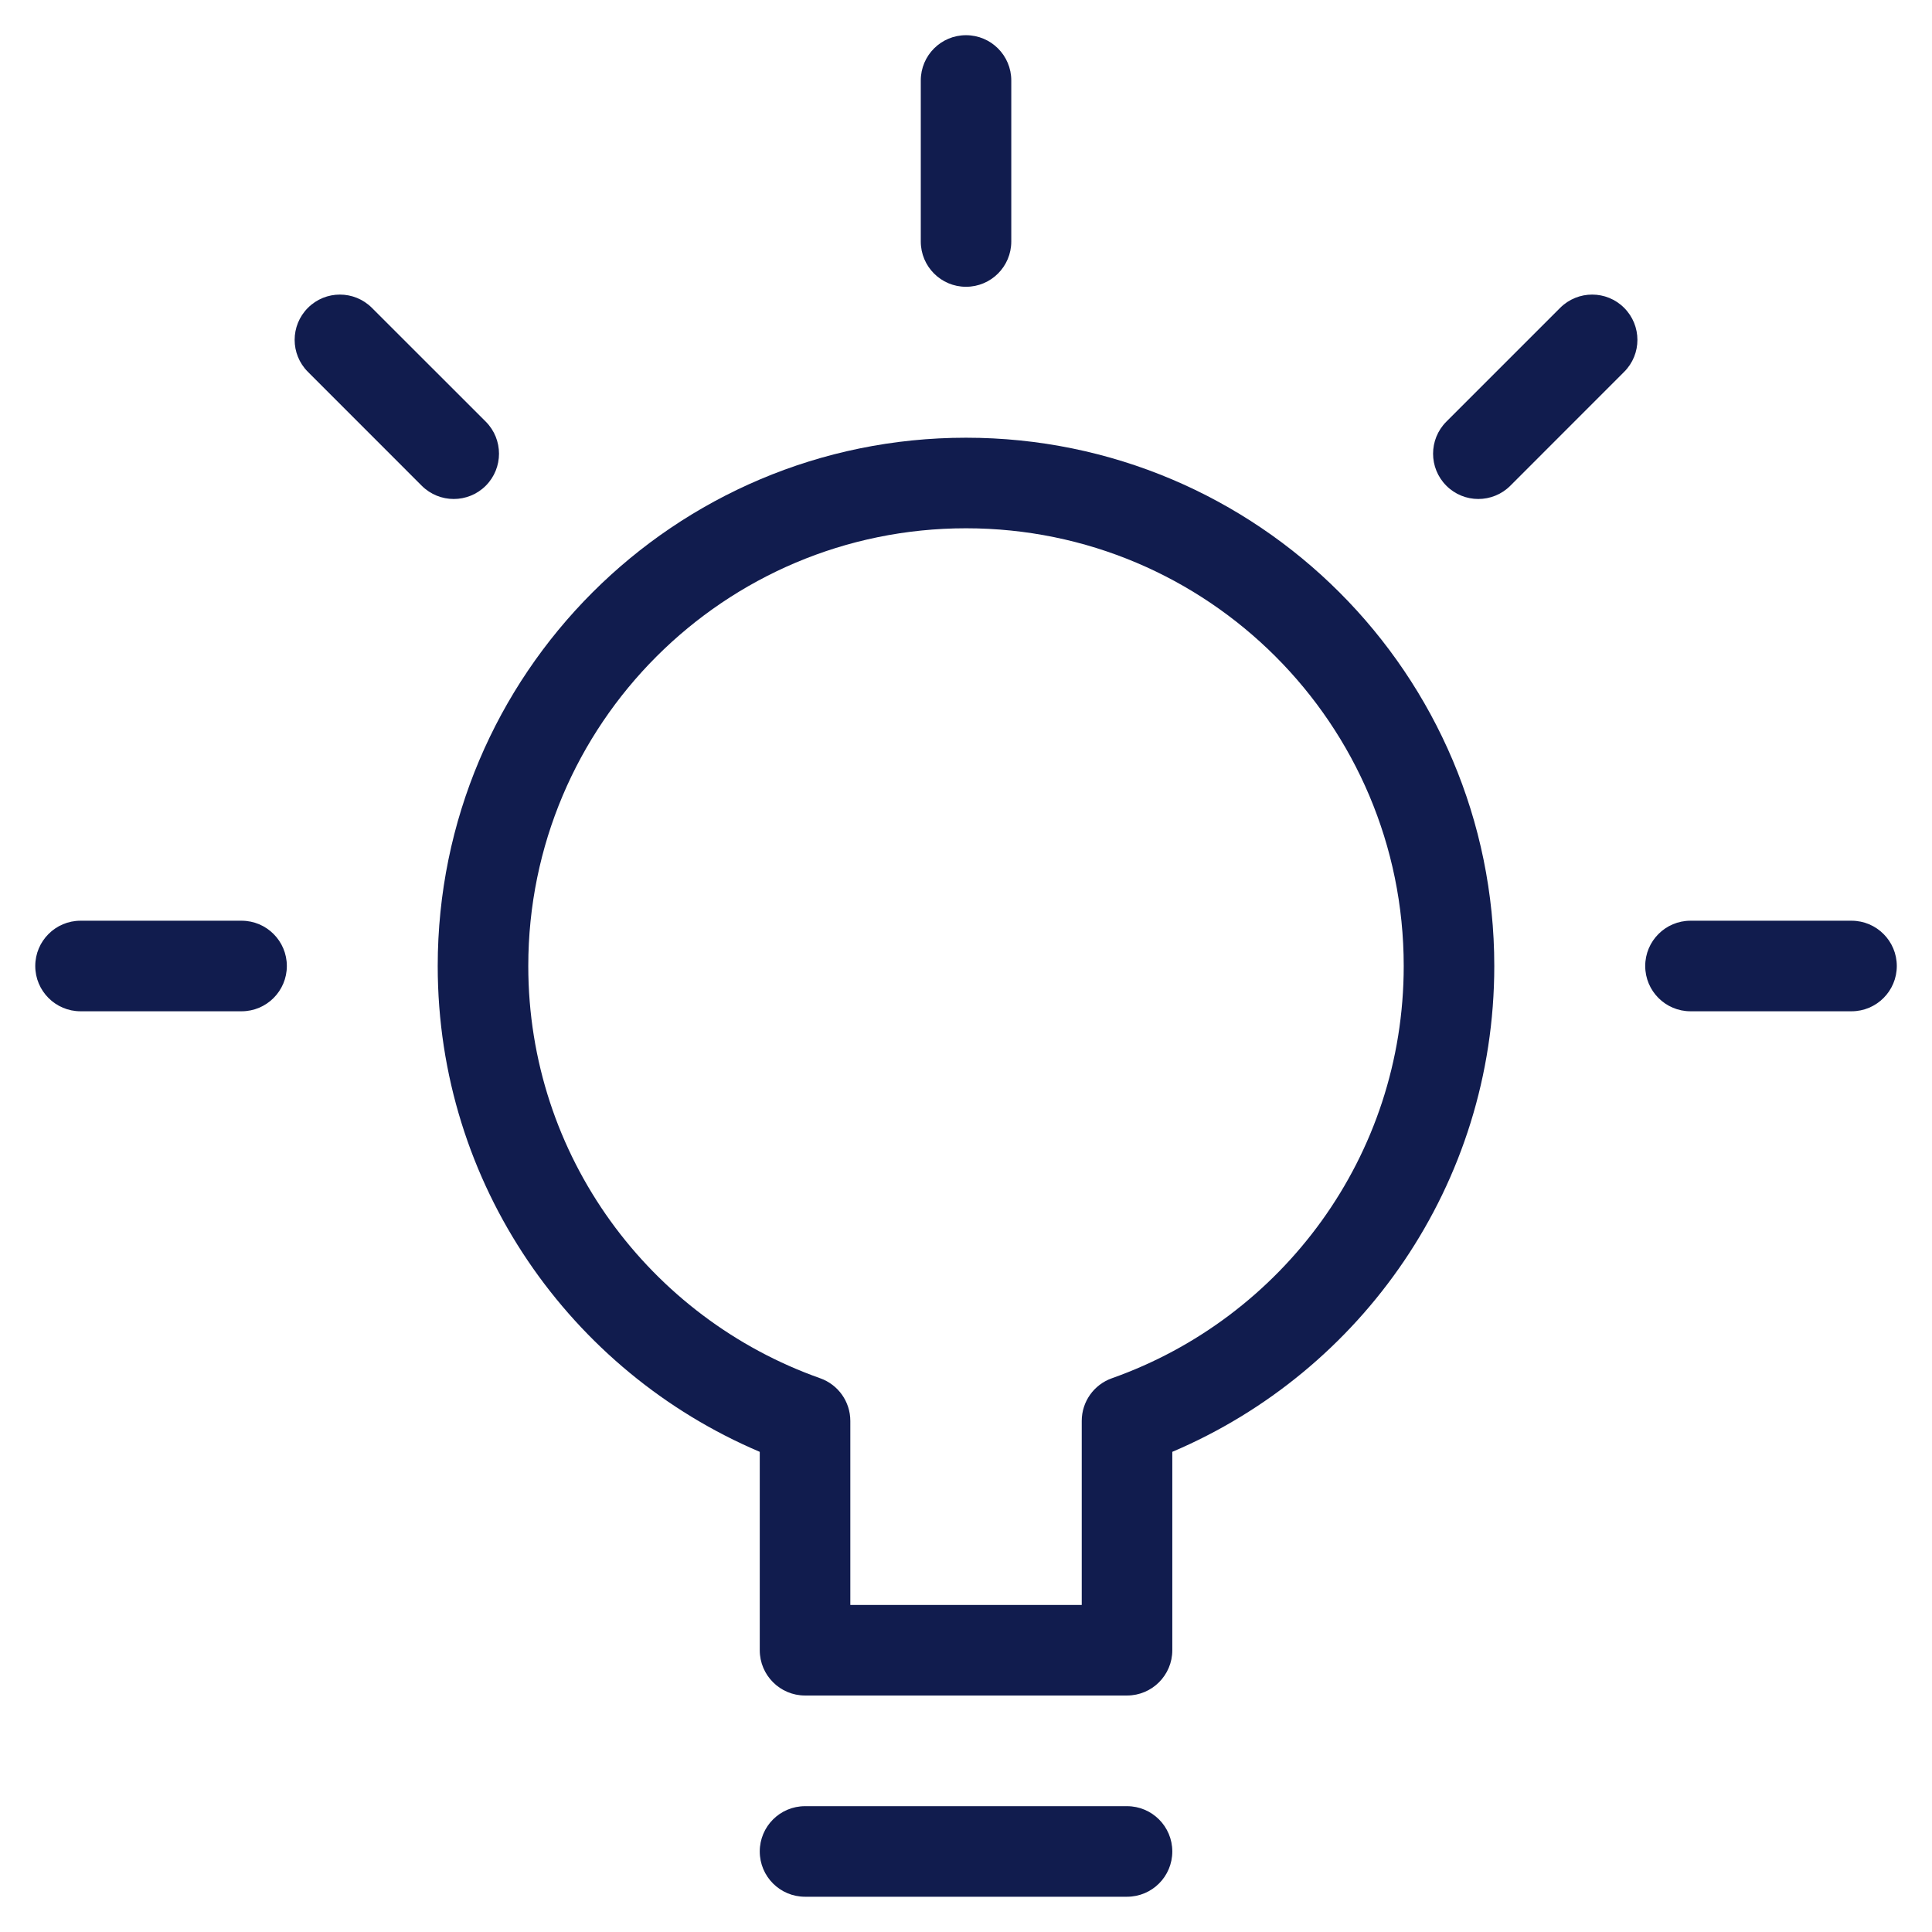 <svg width="32" height="32" viewBox="0 0 32 32" fill="none" xmlns="http://www.w3.org/2000/svg">
<g clip-path="url(#clip0_1008_25353)">
<path fill-rule="evenodd" clip-rule="evenodd" d="M0.584 16C0.584 15.586 0.92 15.25 1.334 15.25H4.001C4.415 15.25 4.751 15.586 4.751 16C4.751 16.414 4.415 16.75 4.001 16.75H1.334C0.92 16.75 0.584 16.414 0.584 16Z" fill="#111C4E"/>
<path fill-rule="evenodd" clip-rule="evenodd" d="M5.1 5.099C5.392 4.806 5.867 4.806 6.16 5.099L8.046 6.984C8.338 7.277 8.338 7.752 8.046 8.045C7.753 8.338 7.278 8.338 6.985 8.045L5.1 6.159C4.807 5.867 4.807 5.392 5.1 5.099Z" fill="#111C4E"/>
<path fill-rule="evenodd" clip-rule="evenodd" d="M16 0.583C16.415 0.583 16.75 0.919 16.75 1.333V4C16.75 4.414 16.415 4.75 16 4.75C15.586 4.75 15.251 4.414 15.251 4V1.333C15.251 0.919 15.586 0.583 16 0.583Z" fill="#111C4E"/>
<path fill-rule="evenodd" clip-rule="evenodd" d="M26.901 5.099C27.194 5.392 27.194 5.867 26.901 6.159L25.016 8.045C24.723 8.338 24.248 8.338 23.956 8.045C23.663 7.752 23.663 7.277 23.956 6.984L25.841 5.099C26.134 4.806 26.609 4.806 26.901 5.099Z" fill="#111C4E"/>
<path fill-rule="evenodd" clip-rule="evenodd" d="M27.25 16C27.25 15.586 27.586 15.25 28 15.25H30.667C31.081 15.25 31.417 15.586 31.417 16C31.417 16.414 31.081 16.75 30.667 16.75H28C27.586 16.75 27.25 16.414 27.25 16Z" fill="#111C4E"/>
<path fill-rule="evenodd" clip-rule="evenodd" d="M7.25 16C7.25 11.168 11.168 7.25 16 7.25C20.833 7.25 24.75 11.168 24.75 16C24.75 19.621 22.548 22.717 19.417 24.047V27.333C19.417 27.747 19.081 28.083 18.667 28.083H13.334C12.92 28.083 12.584 27.747 12.584 27.333V24.047C9.453 22.717 7.25 19.621 7.25 16ZM16 8.75C11.997 8.75 8.75 11.996 8.75 16C8.75 19.153 10.767 21.831 13.584 22.828C13.884 22.934 14.084 23.217 14.084 23.535V26.583H17.917V23.535C17.917 23.217 18.117 22.934 18.417 22.828C21.234 21.831 23.25 19.153 23.25 16C23.25 11.996 20.004 8.75 16 8.75Z" fill="#111C4E"/>
<path fill-rule="evenodd" clip-rule="evenodd" d="M12.584 30.666C12.584 30.252 12.92 29.916 13.334 29.916H18.667C19.081 29.916 19.417 30.252 19.417 30.666C19.417 31.081 19.081 31.416 18.667 31.416H13.334C12.92 31.416 12.584 31.081 12.584 30.666Z" fill="#111C4E"/>
</g>
<defs>
<clipPath id="clip0_1008_25353">
<rect width="32" height="32" fill="white" transform="translate(0)"/>
</clipPath>
</defs>
</svg>
